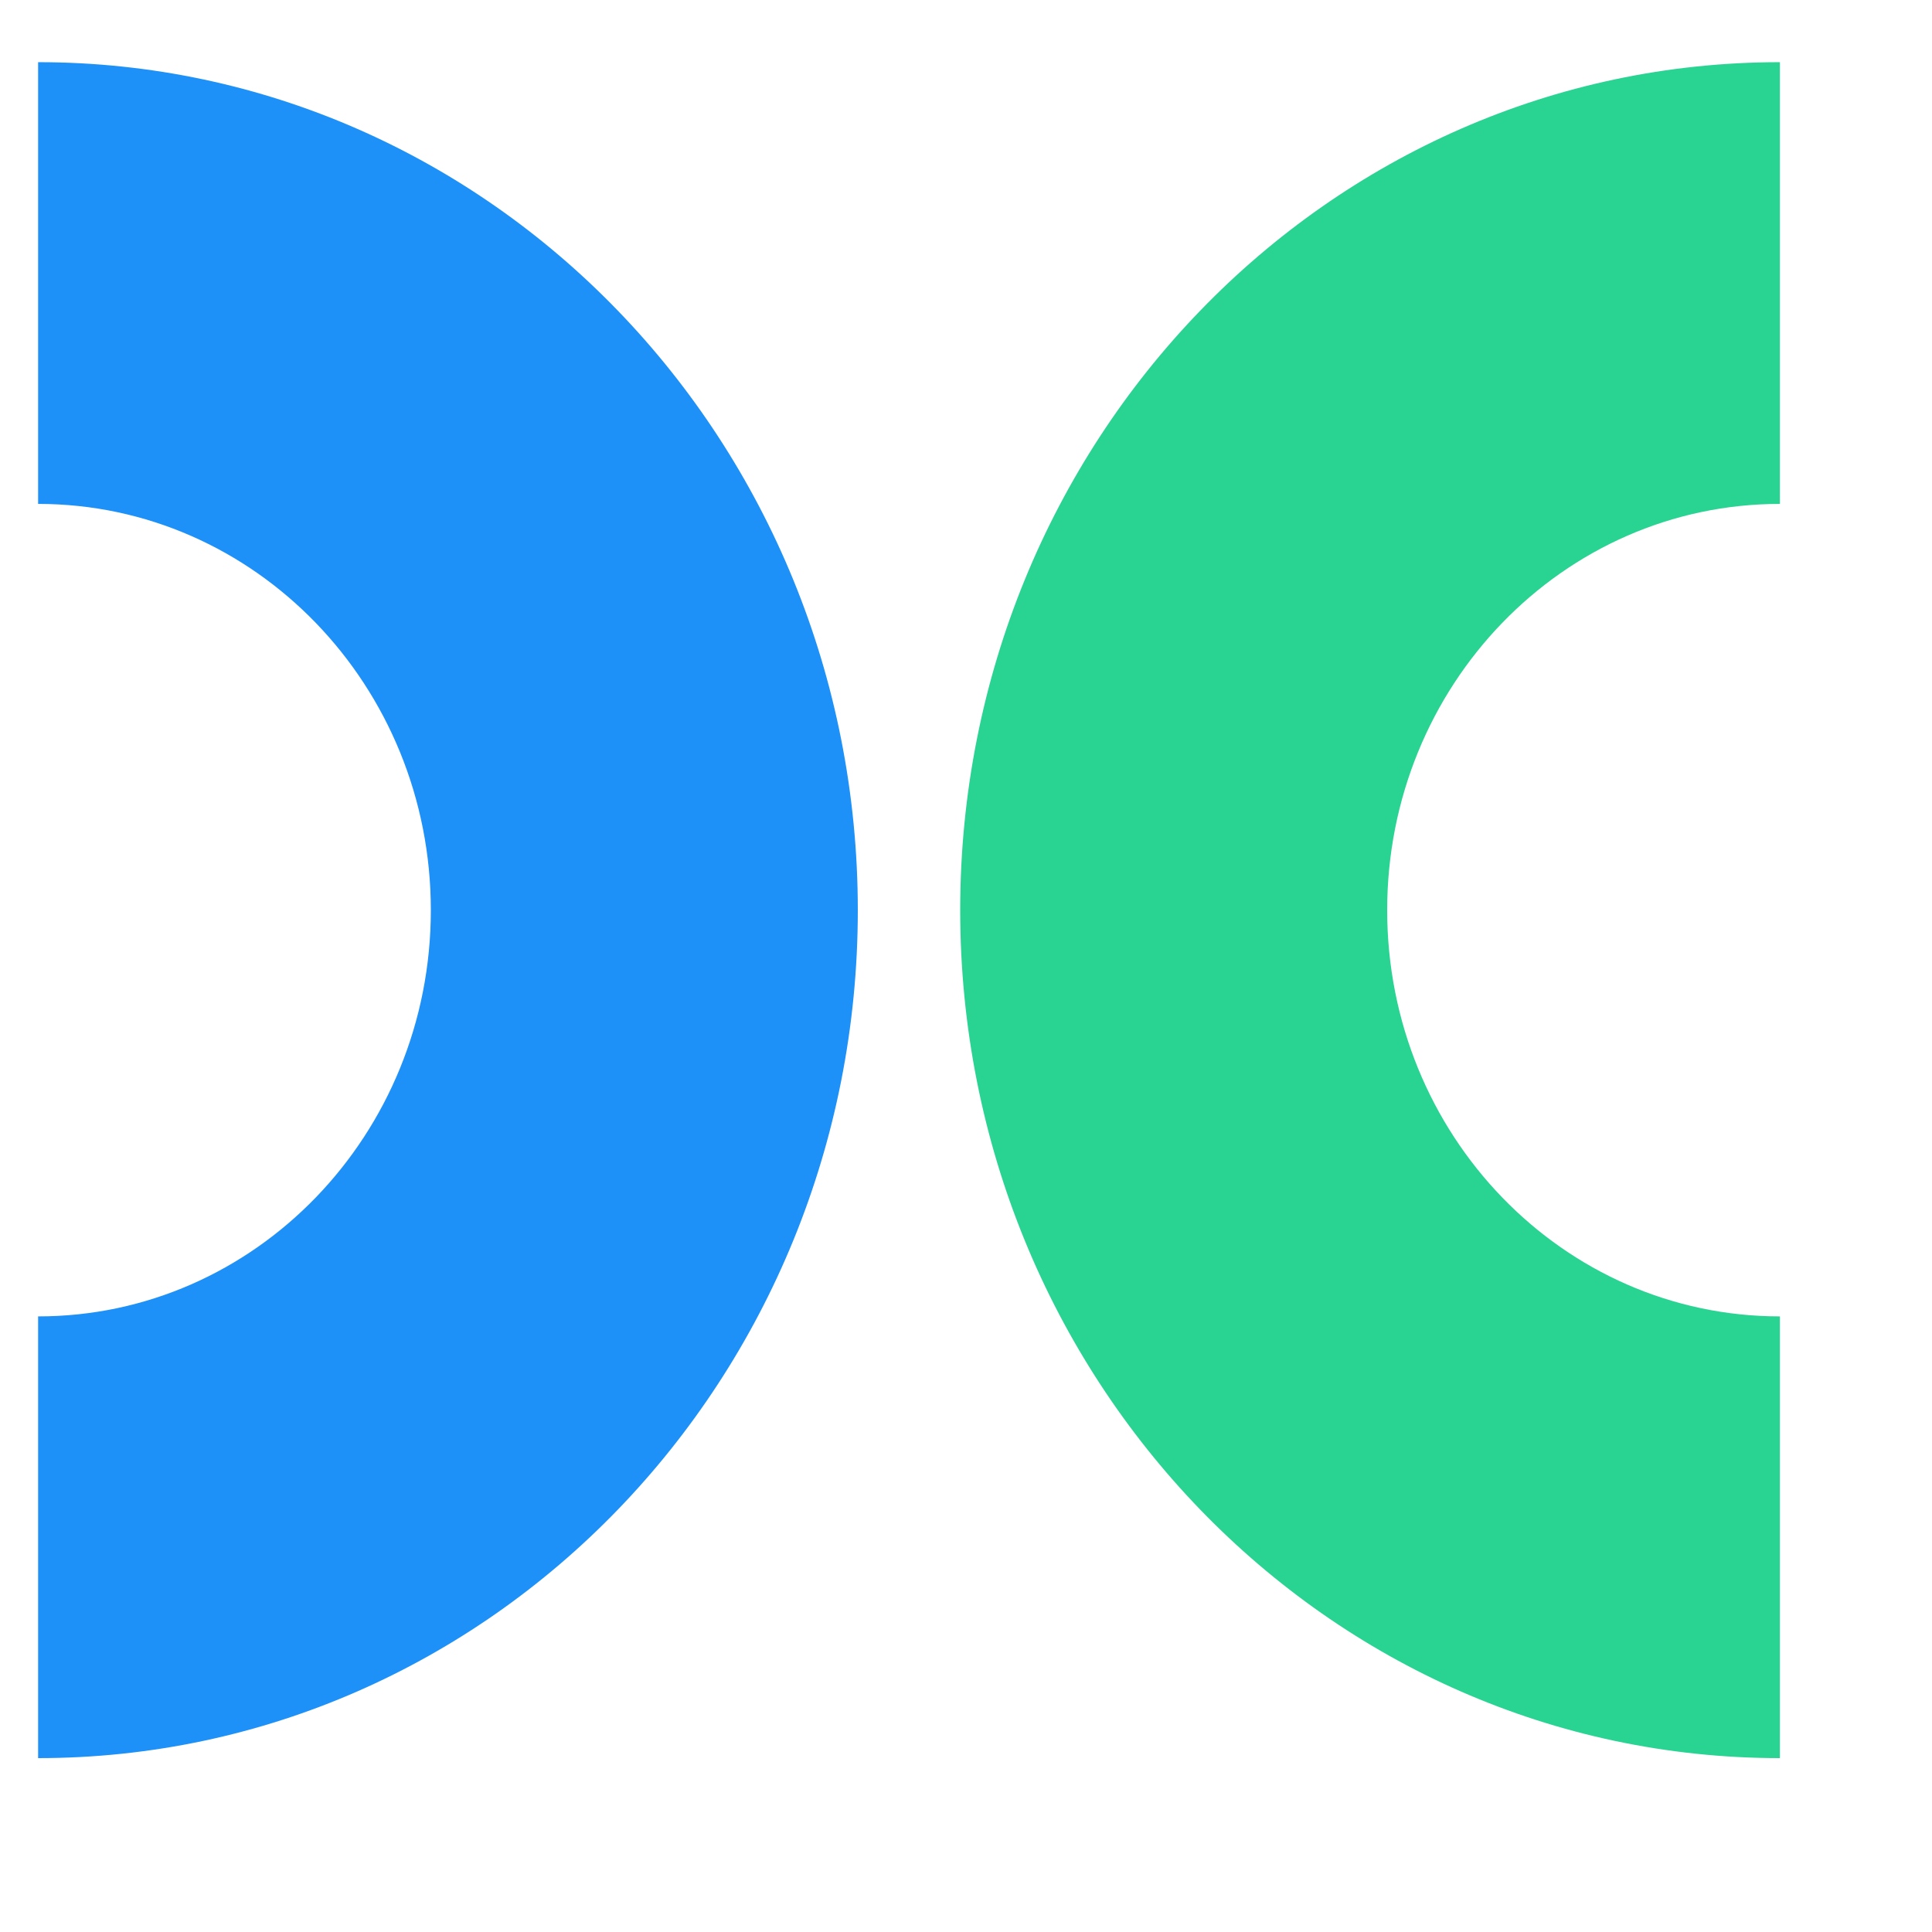 <svg xmlns="http://www.w3.org/2000/svg" width="11" height="11" fill="none" viewBox="0 0 11 11"><path fill="#1D91F8" fill-rule="evenodd" d="M2.453 5.182C2.453 3.905 1.452 2.869 0.217 2.869V0.354C2.795 0.354 4.884 2.516 4.884 5.182C4.884 7.848 2.795 10.01 0.217 10.01V7.495C1.452 7.495 2.453 6.46 2.453 5.182Z" clip-rule="evenodd"/><path fill="#29D391" fill-rule="evenodd" d="M7.898 5.182C7.898 6.46 8.899 7.495 10.134 7.495V10.01C7.557 10.01 5.467 7.848 5.467 5.182C5.467 2.516 7.557 0.354 10.134 0.354V2.869C8.899 2.869 7.898 3.905 7.898 5.182Z" clip-rule="evenodd"/></svg>